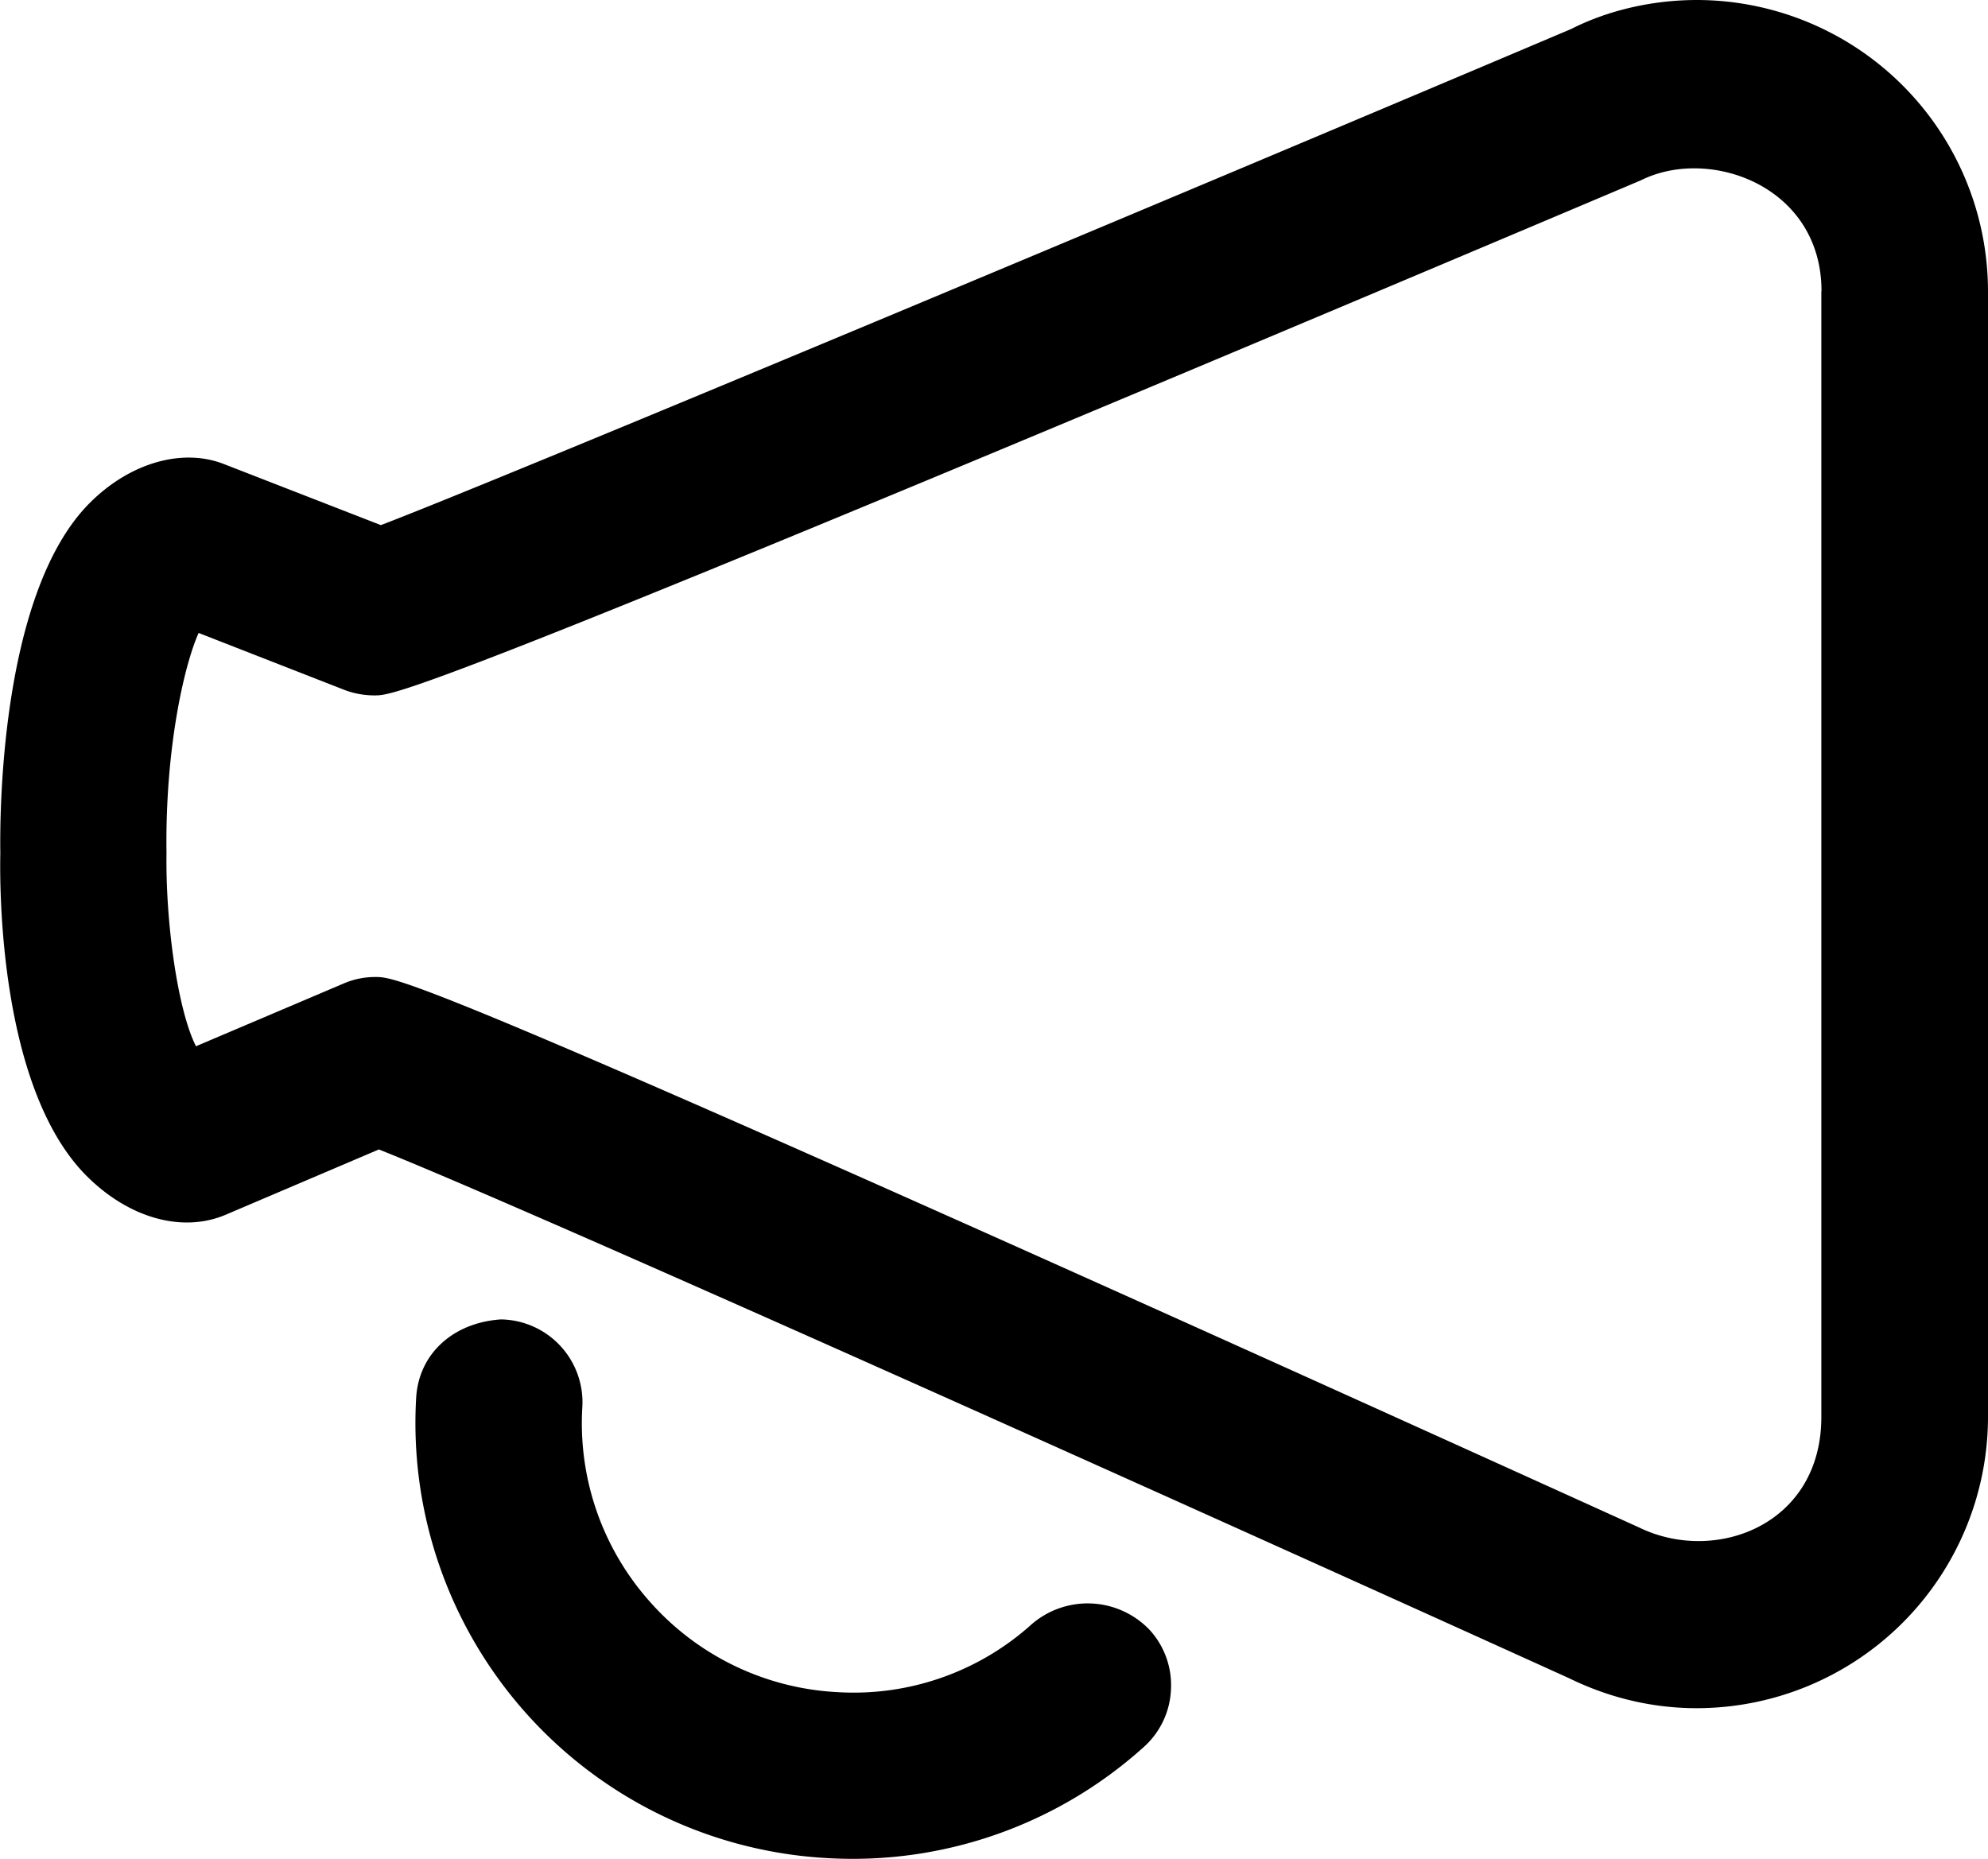 <svg xmlns="http://www.w3.org/2000/svg" viewBox="0 0 12 11.223"><path d="M10.244 0c-.27 0-.537.062-.76.175C7.005 1.226 2.983 2.91 2.299 3.17l-.951-.37c-.253-.097-.57-.003-.81.24-.532.539-.54 1.856-.536 2.11-.005.232-.002 1.415.514 1.942.257.261.584.354.849.24l.922-.393c.857.34 4.731 2.08 7.182 3.191.247.121.508.182.774.182A1.76 1.76 0 0 0 12 8.554V1.759A1.76 1.76 0 0 0 10.244 0zm.75 1.759v6.795c0 .653-.64.89-1.098.668C2.568 5.898 2.4 5.898 2.267 5.898a.48.48 0 0 0-.197.041l-.887.377c-.111-.218-.184-.751-.178-1.164-.009-.644.11-1.145.194-1.331l.883.345a.51.51 0 0 0 .18.032c.118 0 .296 0 7.644-3.11.411-.205 1.089.033 1.089.67z"/><path d="M6.23 9.803a1.605 1.605 0 0 1-1.177.412 1.622 1.622 0 0 1-1.125-.54 1.619 1.619 0 0 1-.413-1.18.5.5 0 0 0-.492-.53c-.291.02-.496.21-.511.474a2.63 2.63 0 0 0 2.481 2.778A2.624 2.624 0 0 0 6.9 10.55a.493.493 0 0 0 .168-.347.494.494 0 0 0-.128-.363.517.517 0 0 0-.71-.037z"/></svg>